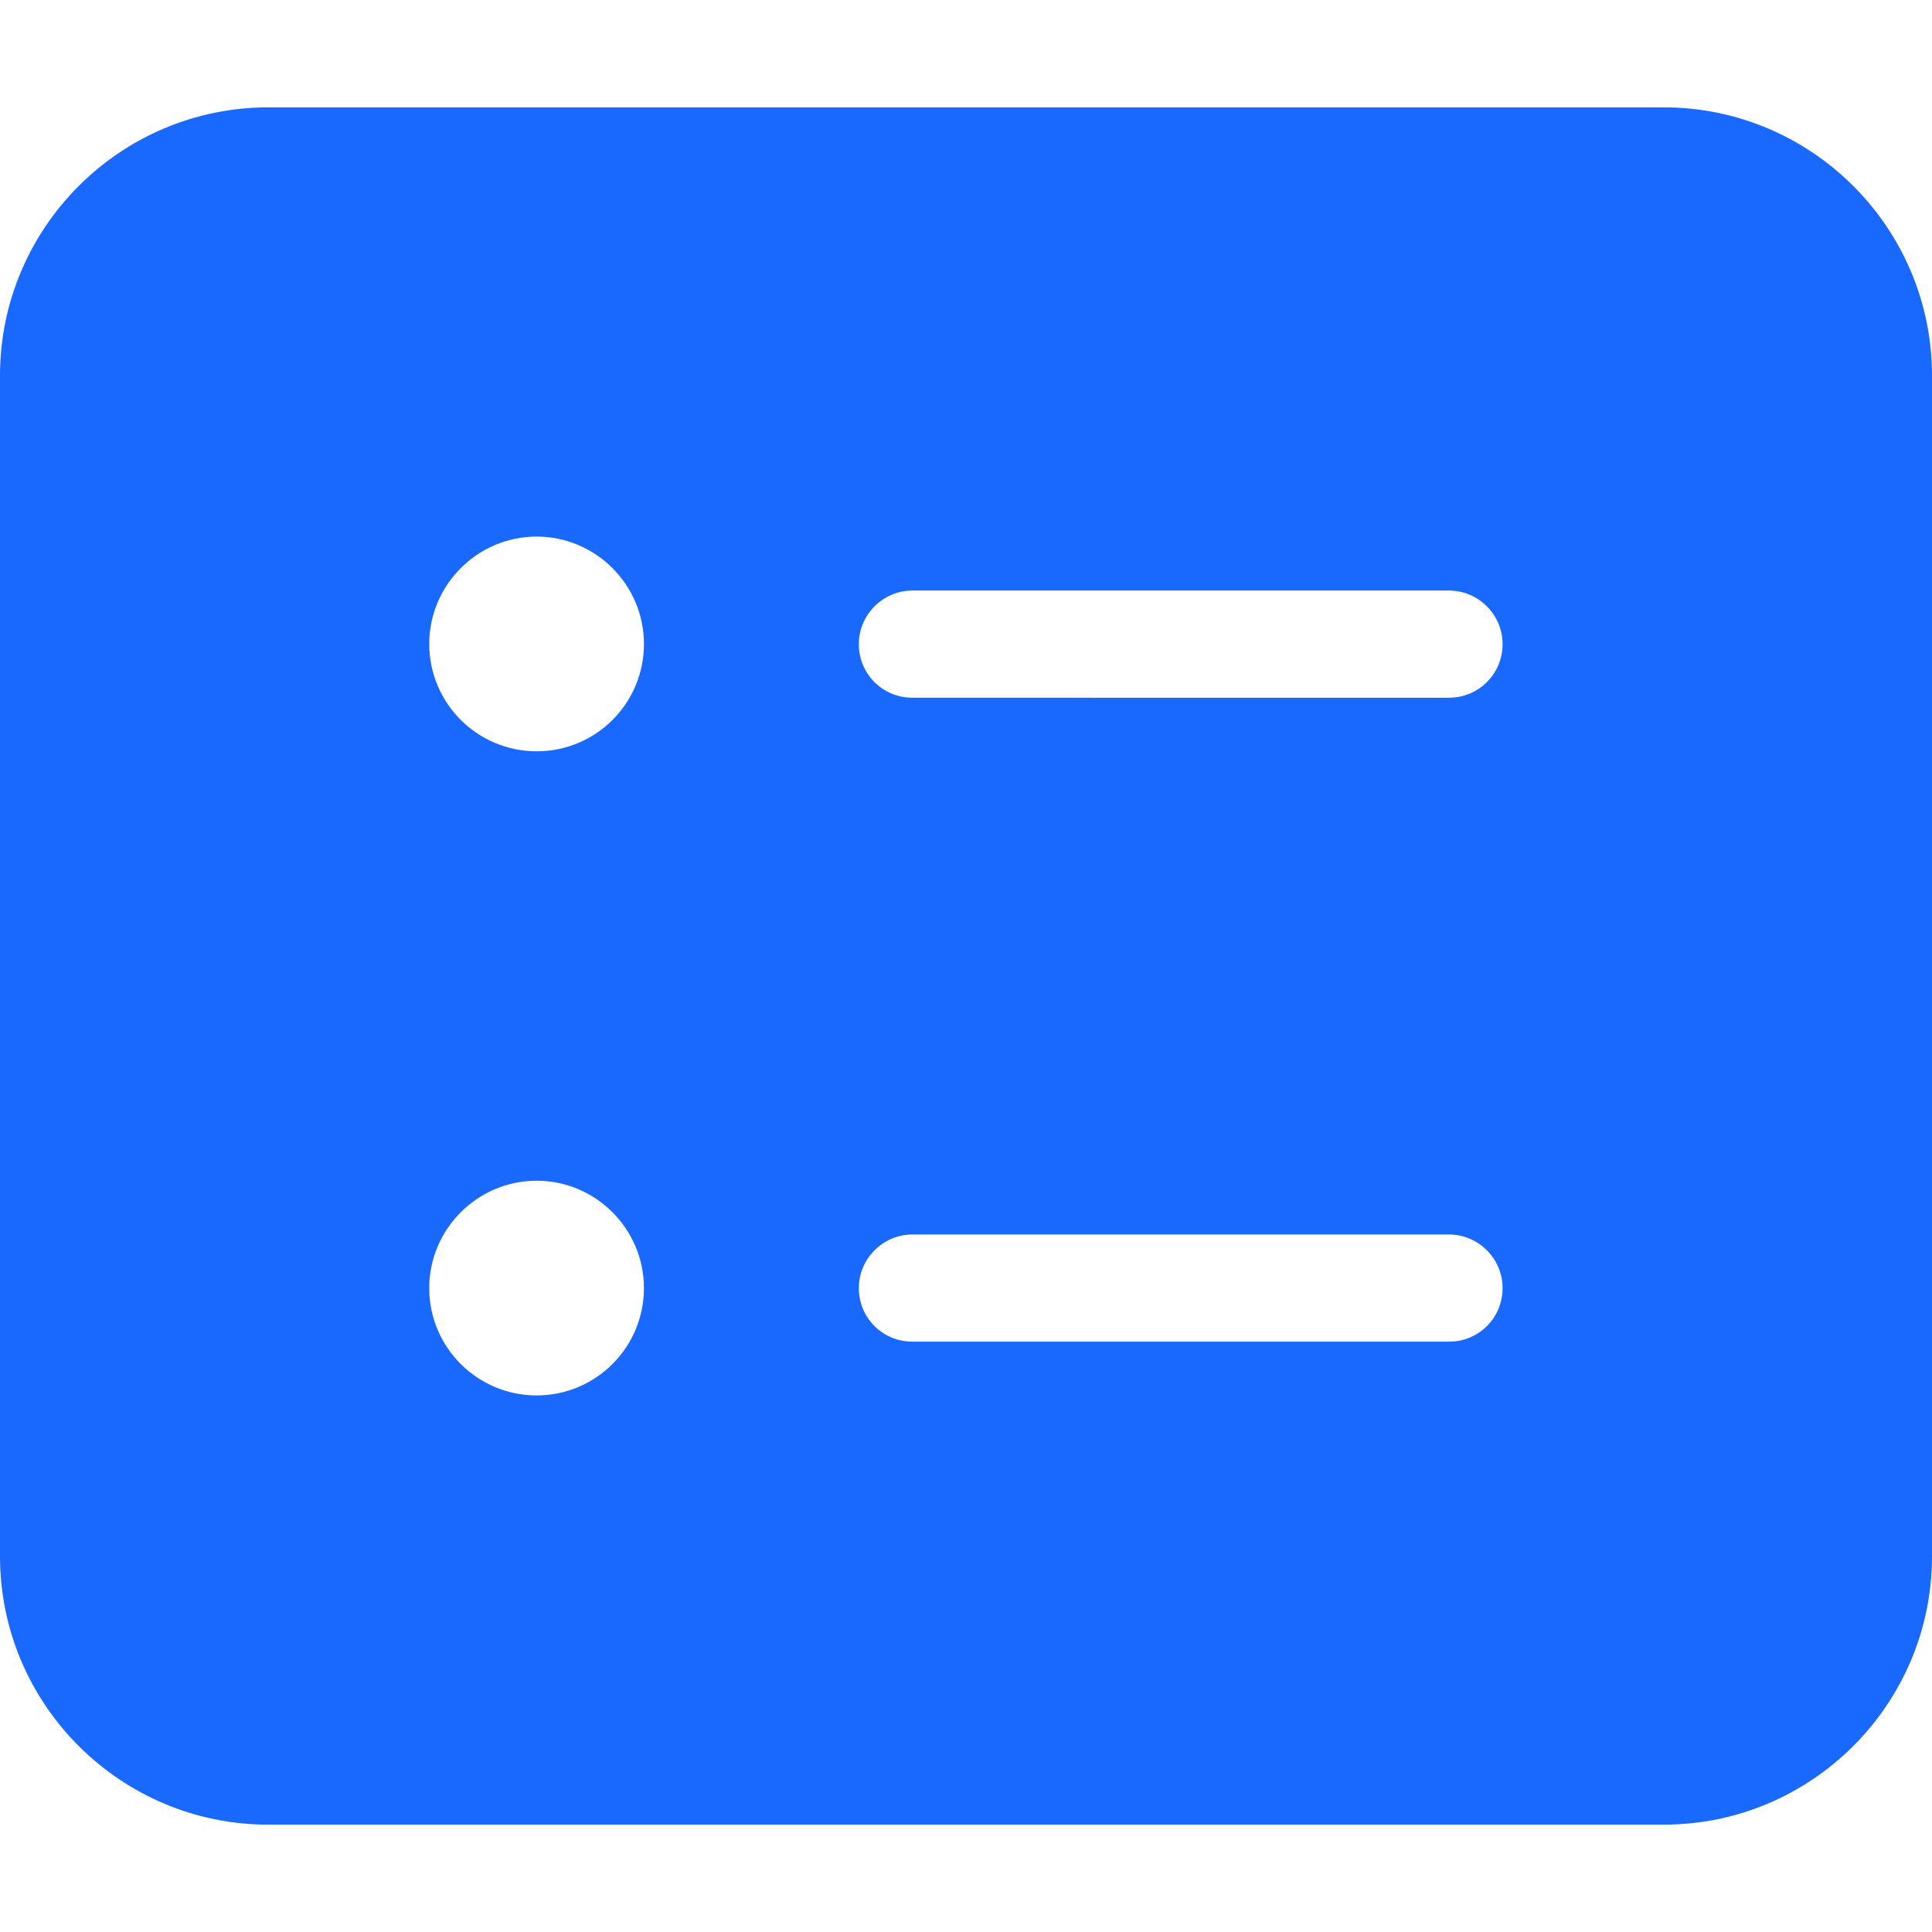 <?xml version="1.0" standalone="no"?><!DOCTYPE svg PUBLIC "-//W3C//DTD SVG 1.1//EN" "http://www.w3.org/Graphics/SVG/1.1/DTD/svg11.dtd"><svg t="1583132321565" class="icon" viewBox="0 0 1024 1024" version="1.1" xmlns="http://www.w3.org/2000/svg" p-id="11055" xmlns:xlink="http://www.w3.org/1999/xlink" width="200" height="200"><defs><style type="text/css"></style></defs><path d="M881.8 56.9h-739.6c-78.4 0-142.2 63.8-142.2 142.2v625.8c0 78.4 63.8 142.2 142.2 142.2h739.6c78.4 0 142.2-63.8 142.2-142.2V199.1c0-78.4-63.8-142.2-142.2-142.2z m-597.4 682.7c-31.3 0-56.9-25.4-56.9-56.9 0-31.3 25.6-56.9 56.9-56.9 31.4 0 56.9 25.6 56.9 56.9 0 31.4-25.4 56.9-56.9 56.9z m0-341.4c-31.3 0-56.9-25.4-56.9-56.9 0-31.3 25.6-56.9 56.9-56.9 31.4 0 56.9 25.6 56.9 56.9 0 31.5-25.4 56.9-56.9 56.9zM768 711.1H483.6c-15.8 0-28.4-12.6-28.4-28.4 0-15.6 12.8-28.4 28.4-28.4H768c15.6 0 28.4 12.8 28.4 28.4 0 15.8-12.6 28.4-28.4 28.4z m0-341.3H483.6c-15.8 0-28.4-12.6-28.4-28.4C455.2 325.8 468 313 483.6 313H768c15.6 0 28.4 12.8 28.4 28.4 0 15.7-12.6 28.4-28.4 28.4z" fill="#1969FF" p-id="11056"></path></svg>